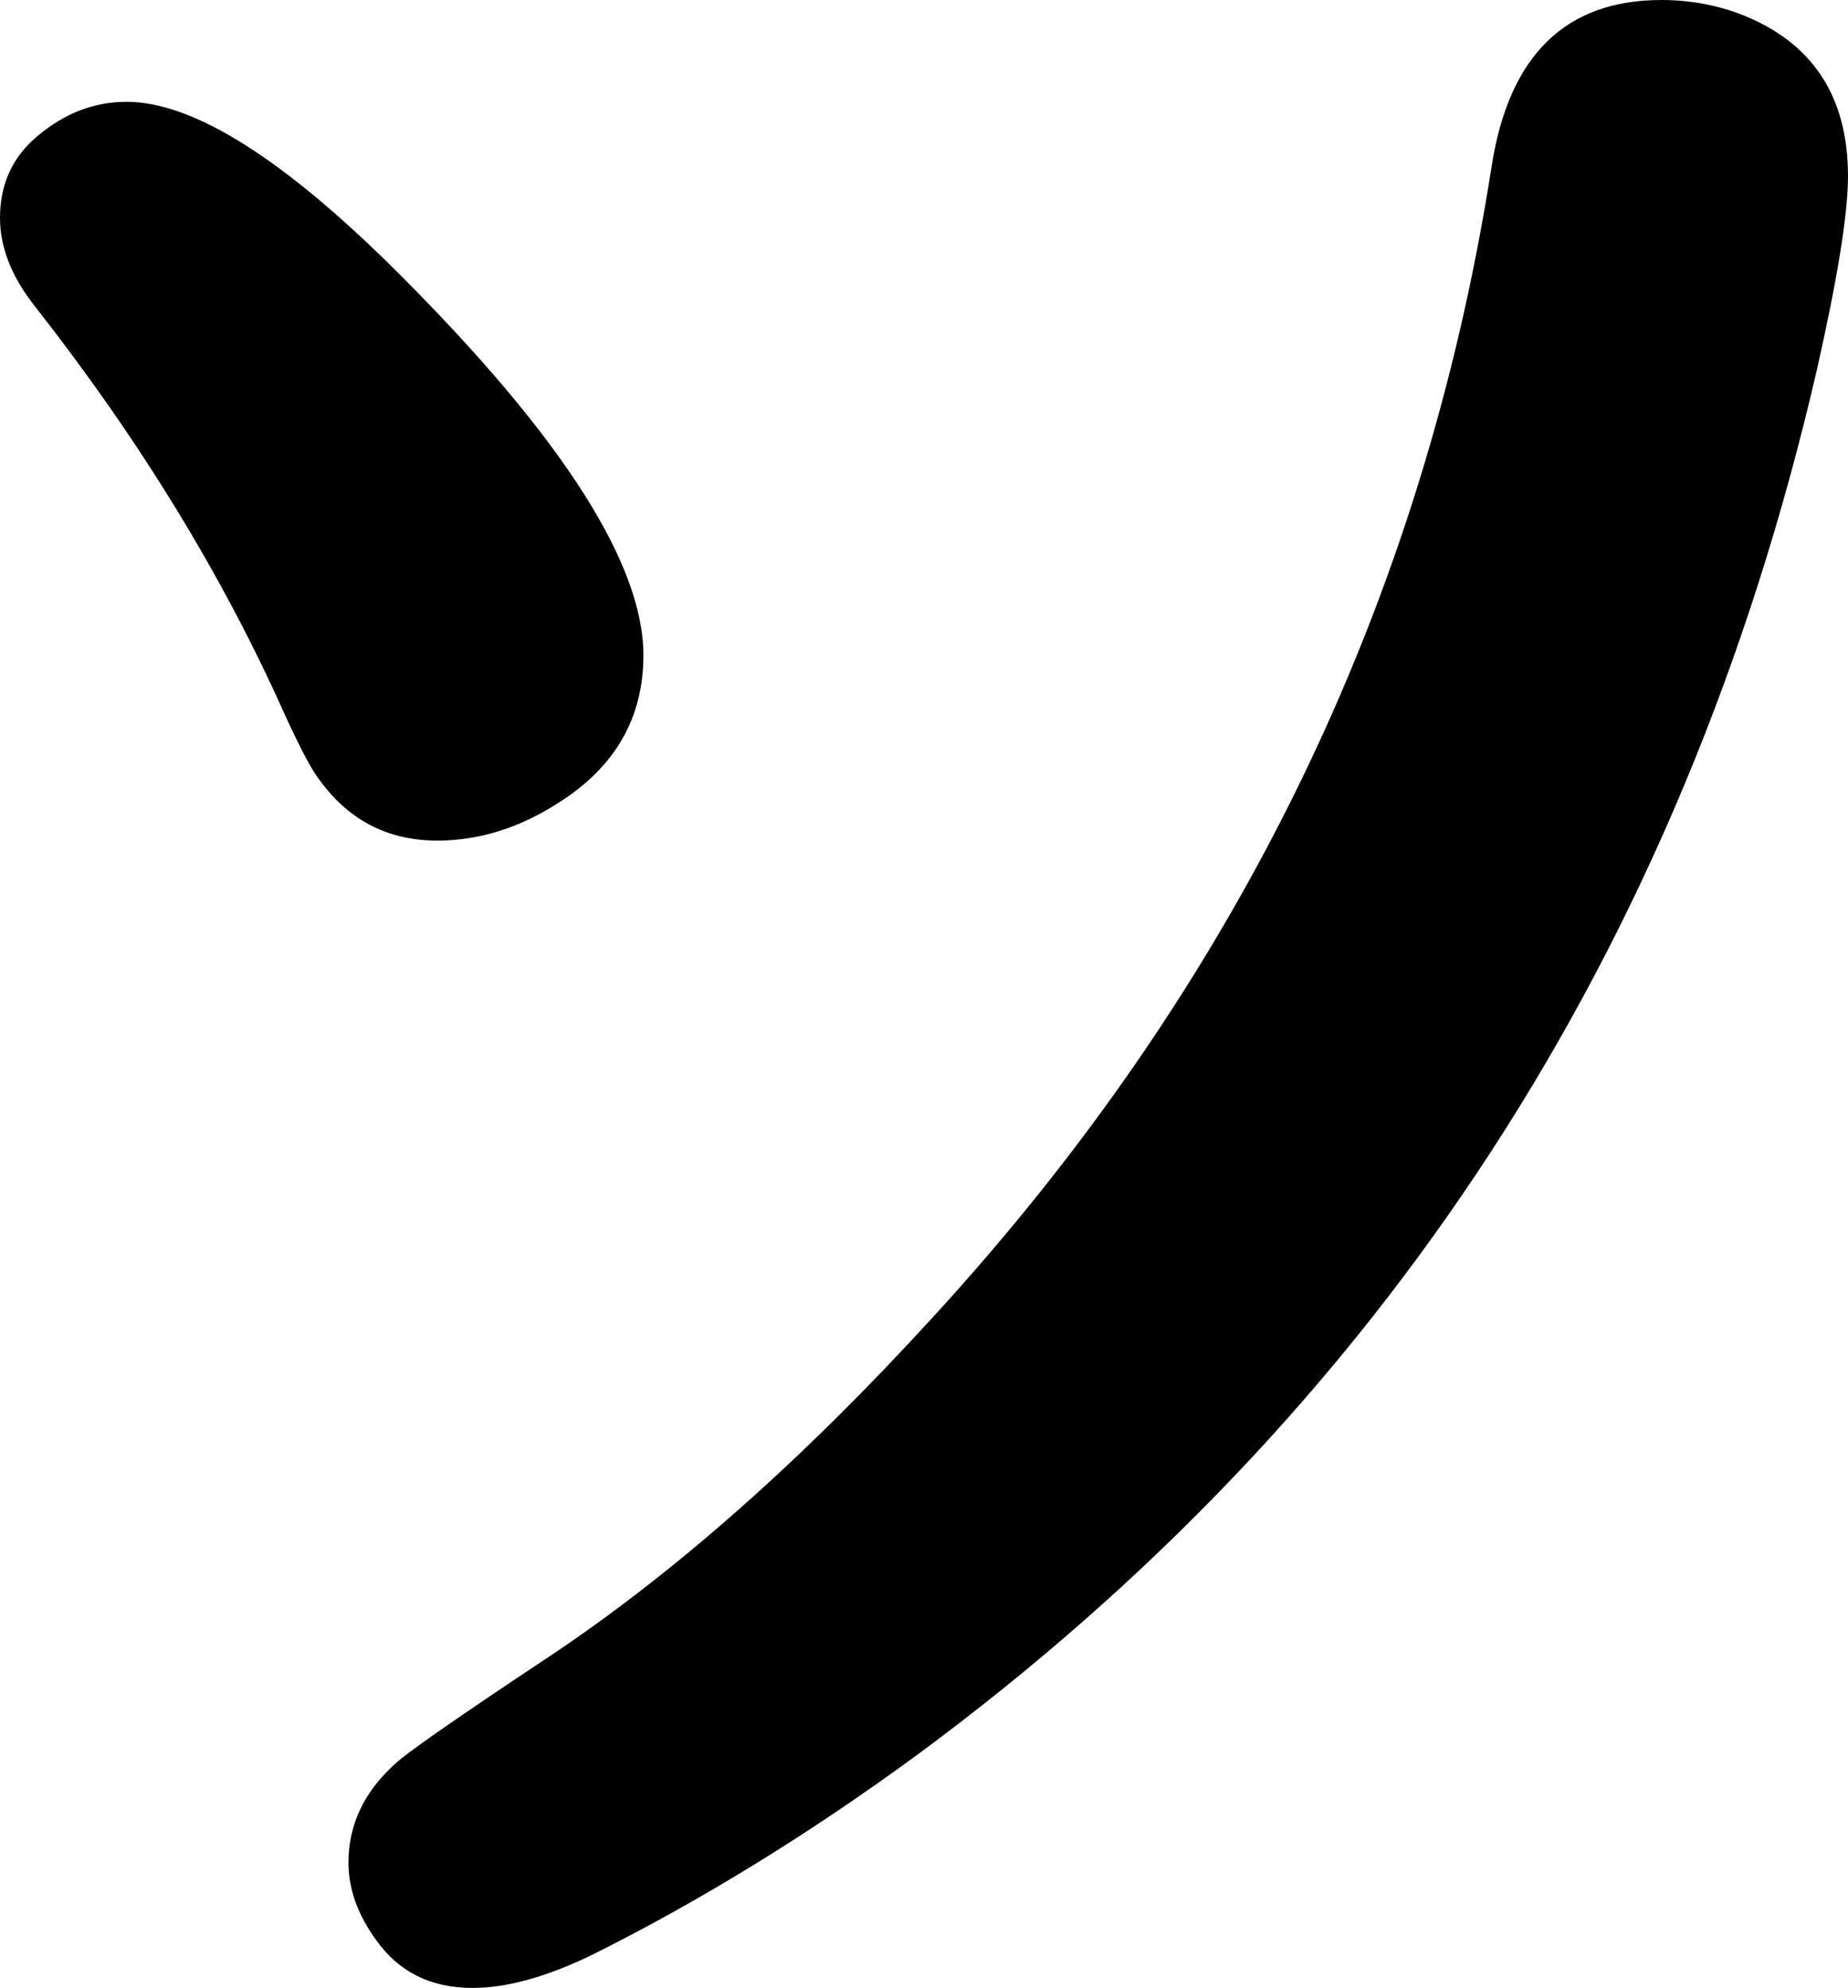 <svg xmlns="http://www.w3.org/2000/svg" viewBox="-10 0 1416 1523" width="1416" height="1523"><path d="M87 78q77 0 209 132 187 187 187 292 0 72-65 113-45 29-93 29-58 0-92-49-8-11-25-48-71-159-191-312-27-34-27-68 0-39 29-63 31-26 68-26ZM1263 0q32 0 61 11 82 32 82 124 0 43-24 149-154 666-690 1061-123 90-247 152-53 26-93 26-48 0-74-37-21-29-21-59 0-43 35-75 12-12 119-83 144-96 293-259 351-382 429-883Q1153 0 1263 0Z" style="fill:currentColor"/></svg>